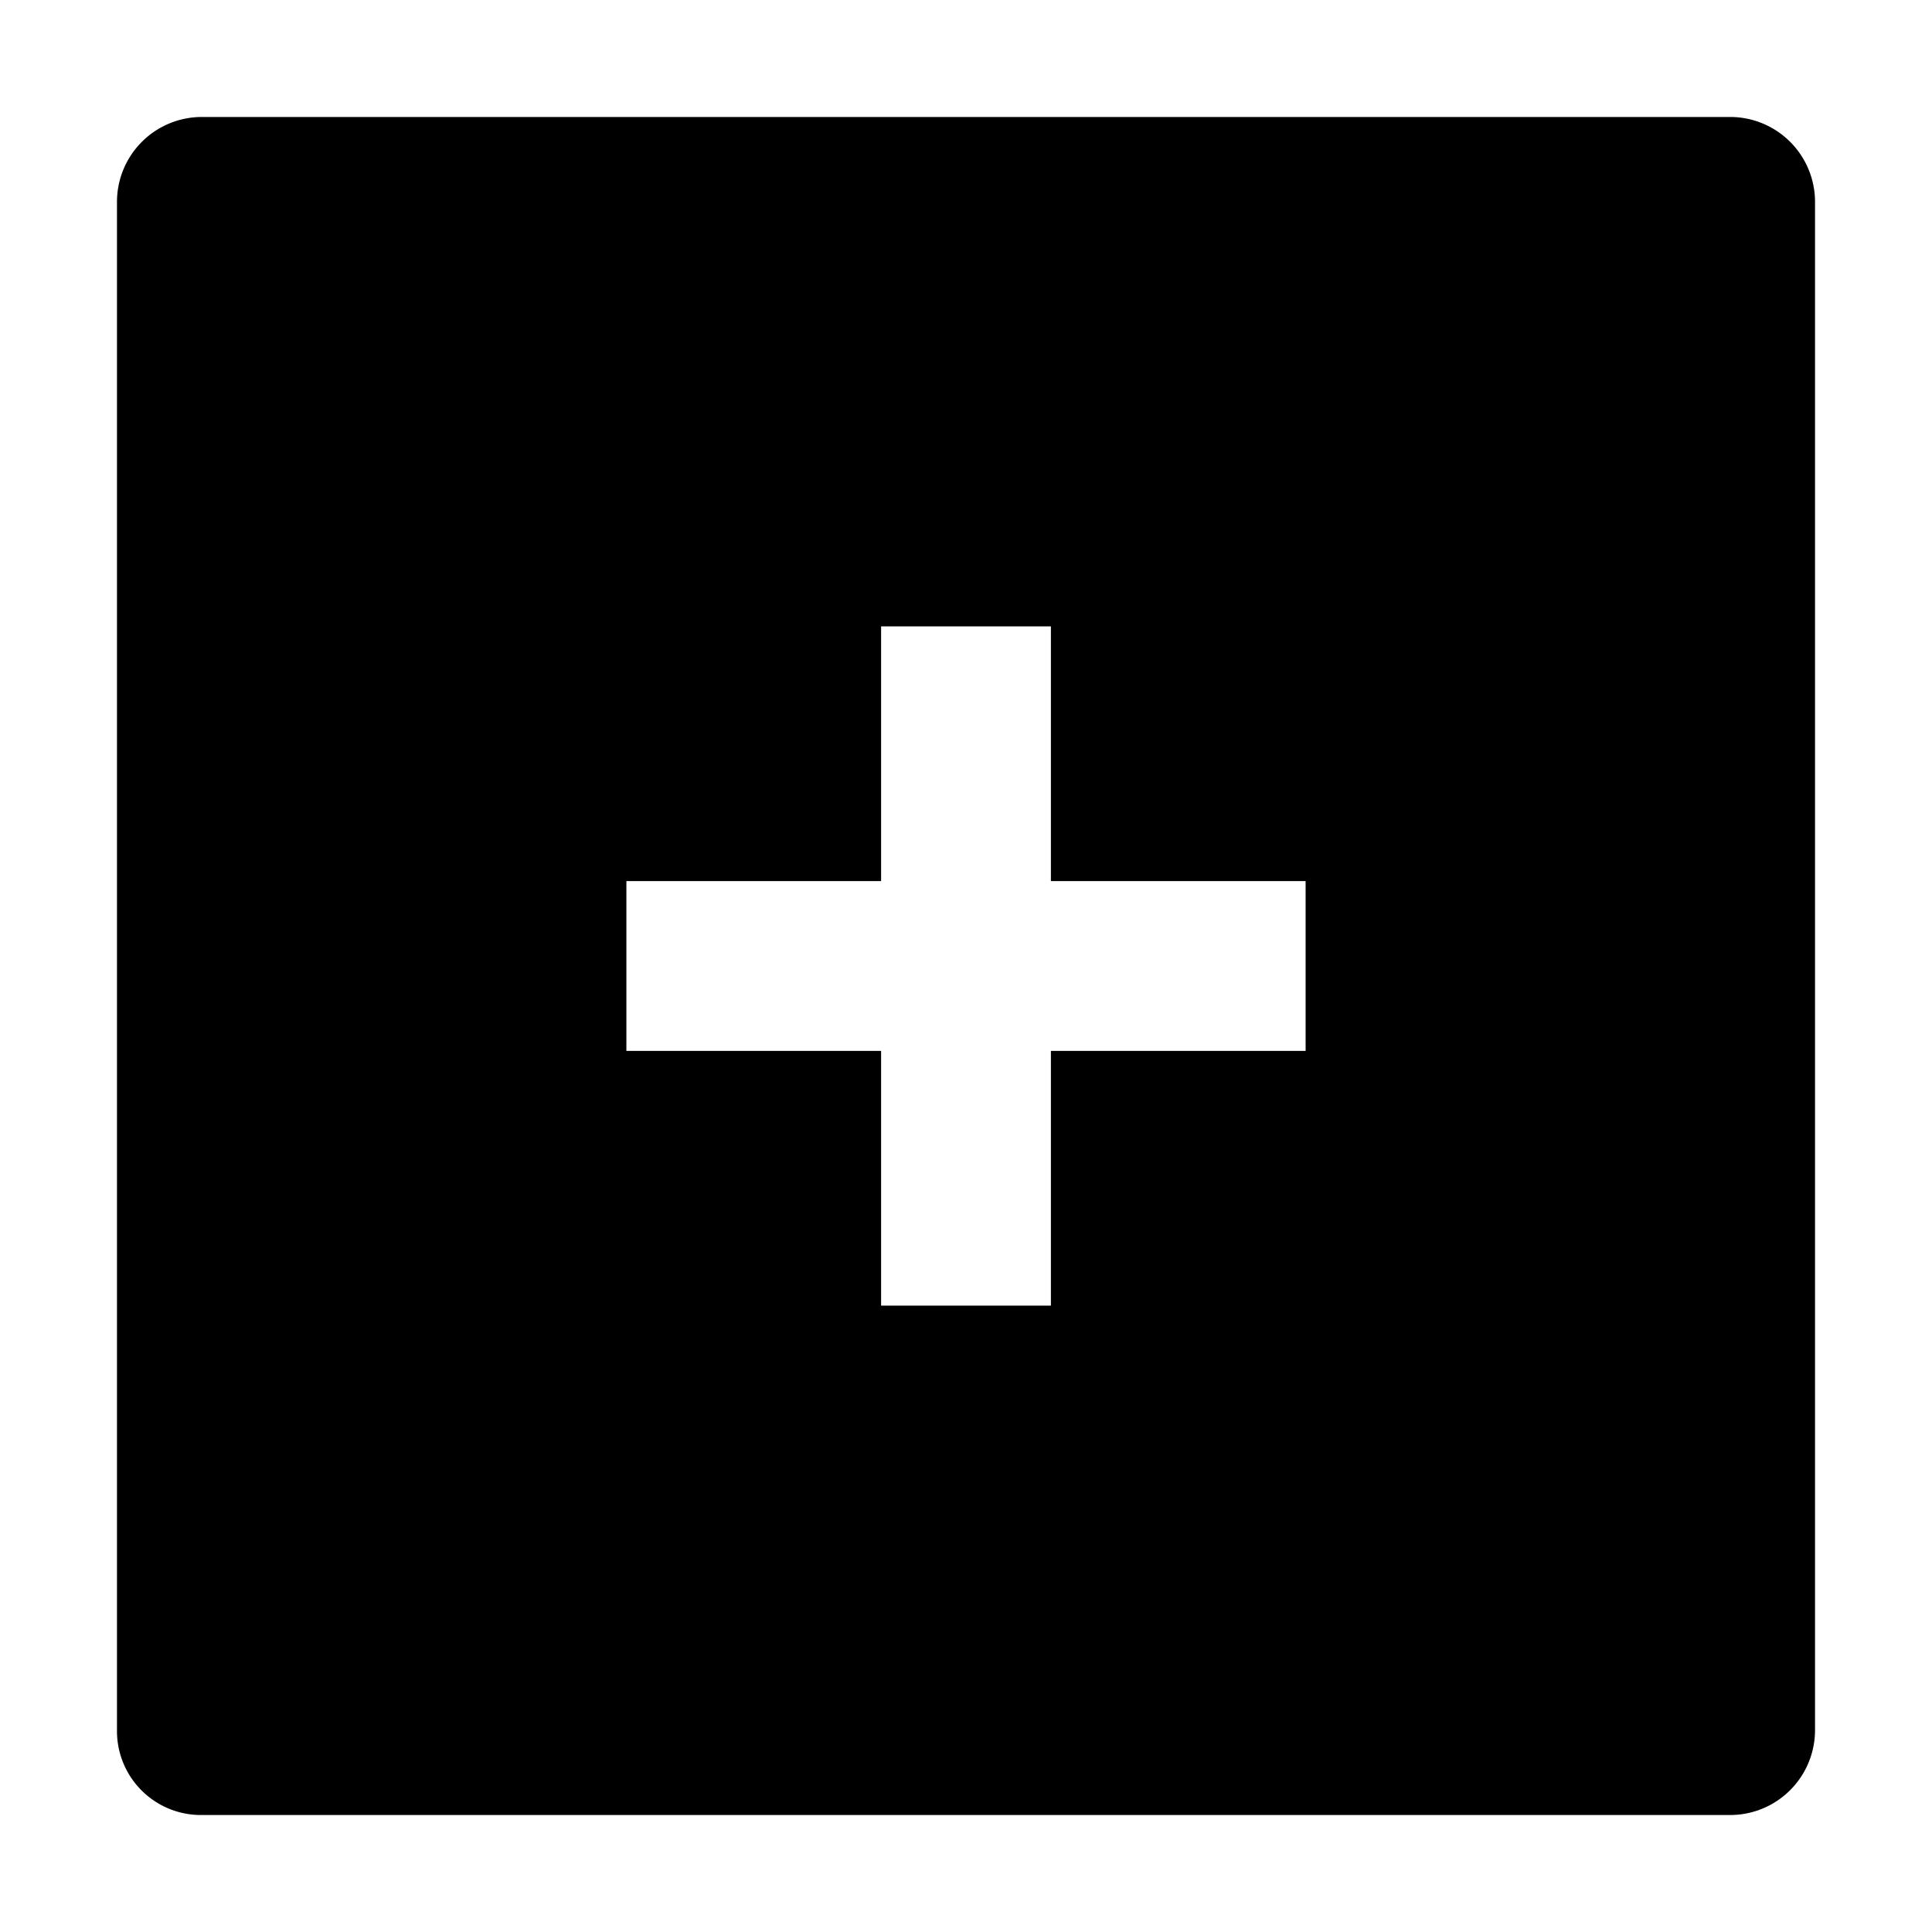 <?xml version="1.0" standalone="no"?><!DOCTYPE svg PUBLIC "-//W3C//DTD SVG 1.1//EN" "http://www.w3.org/Graphics/SVG/1.1/DTD/svg11.dtd"><svg t="1572922289888" class="icon" viewBox="0 0 1024 1024" version="1.1" xmlns="http://www.w3.org/2000/svg" p-id="8166" xmlns:xlink="http://www.w3.org/1999/xlink" width="200" height="200"><defs><style type="text/css"></style></defs><path d="M917 62H107.003a45 45 0 0 0-45 45v809.997a44.5 44.5 0 0 0 45 45h809.997a45 45 0 0 0 45-45V107a45 45 0 0 0-45-45z m-224.999 494.998H557.001v135H467.002V556.998H332.002V466.999h135V331.999h90v135h135z" p-id="8167"></path></svg>